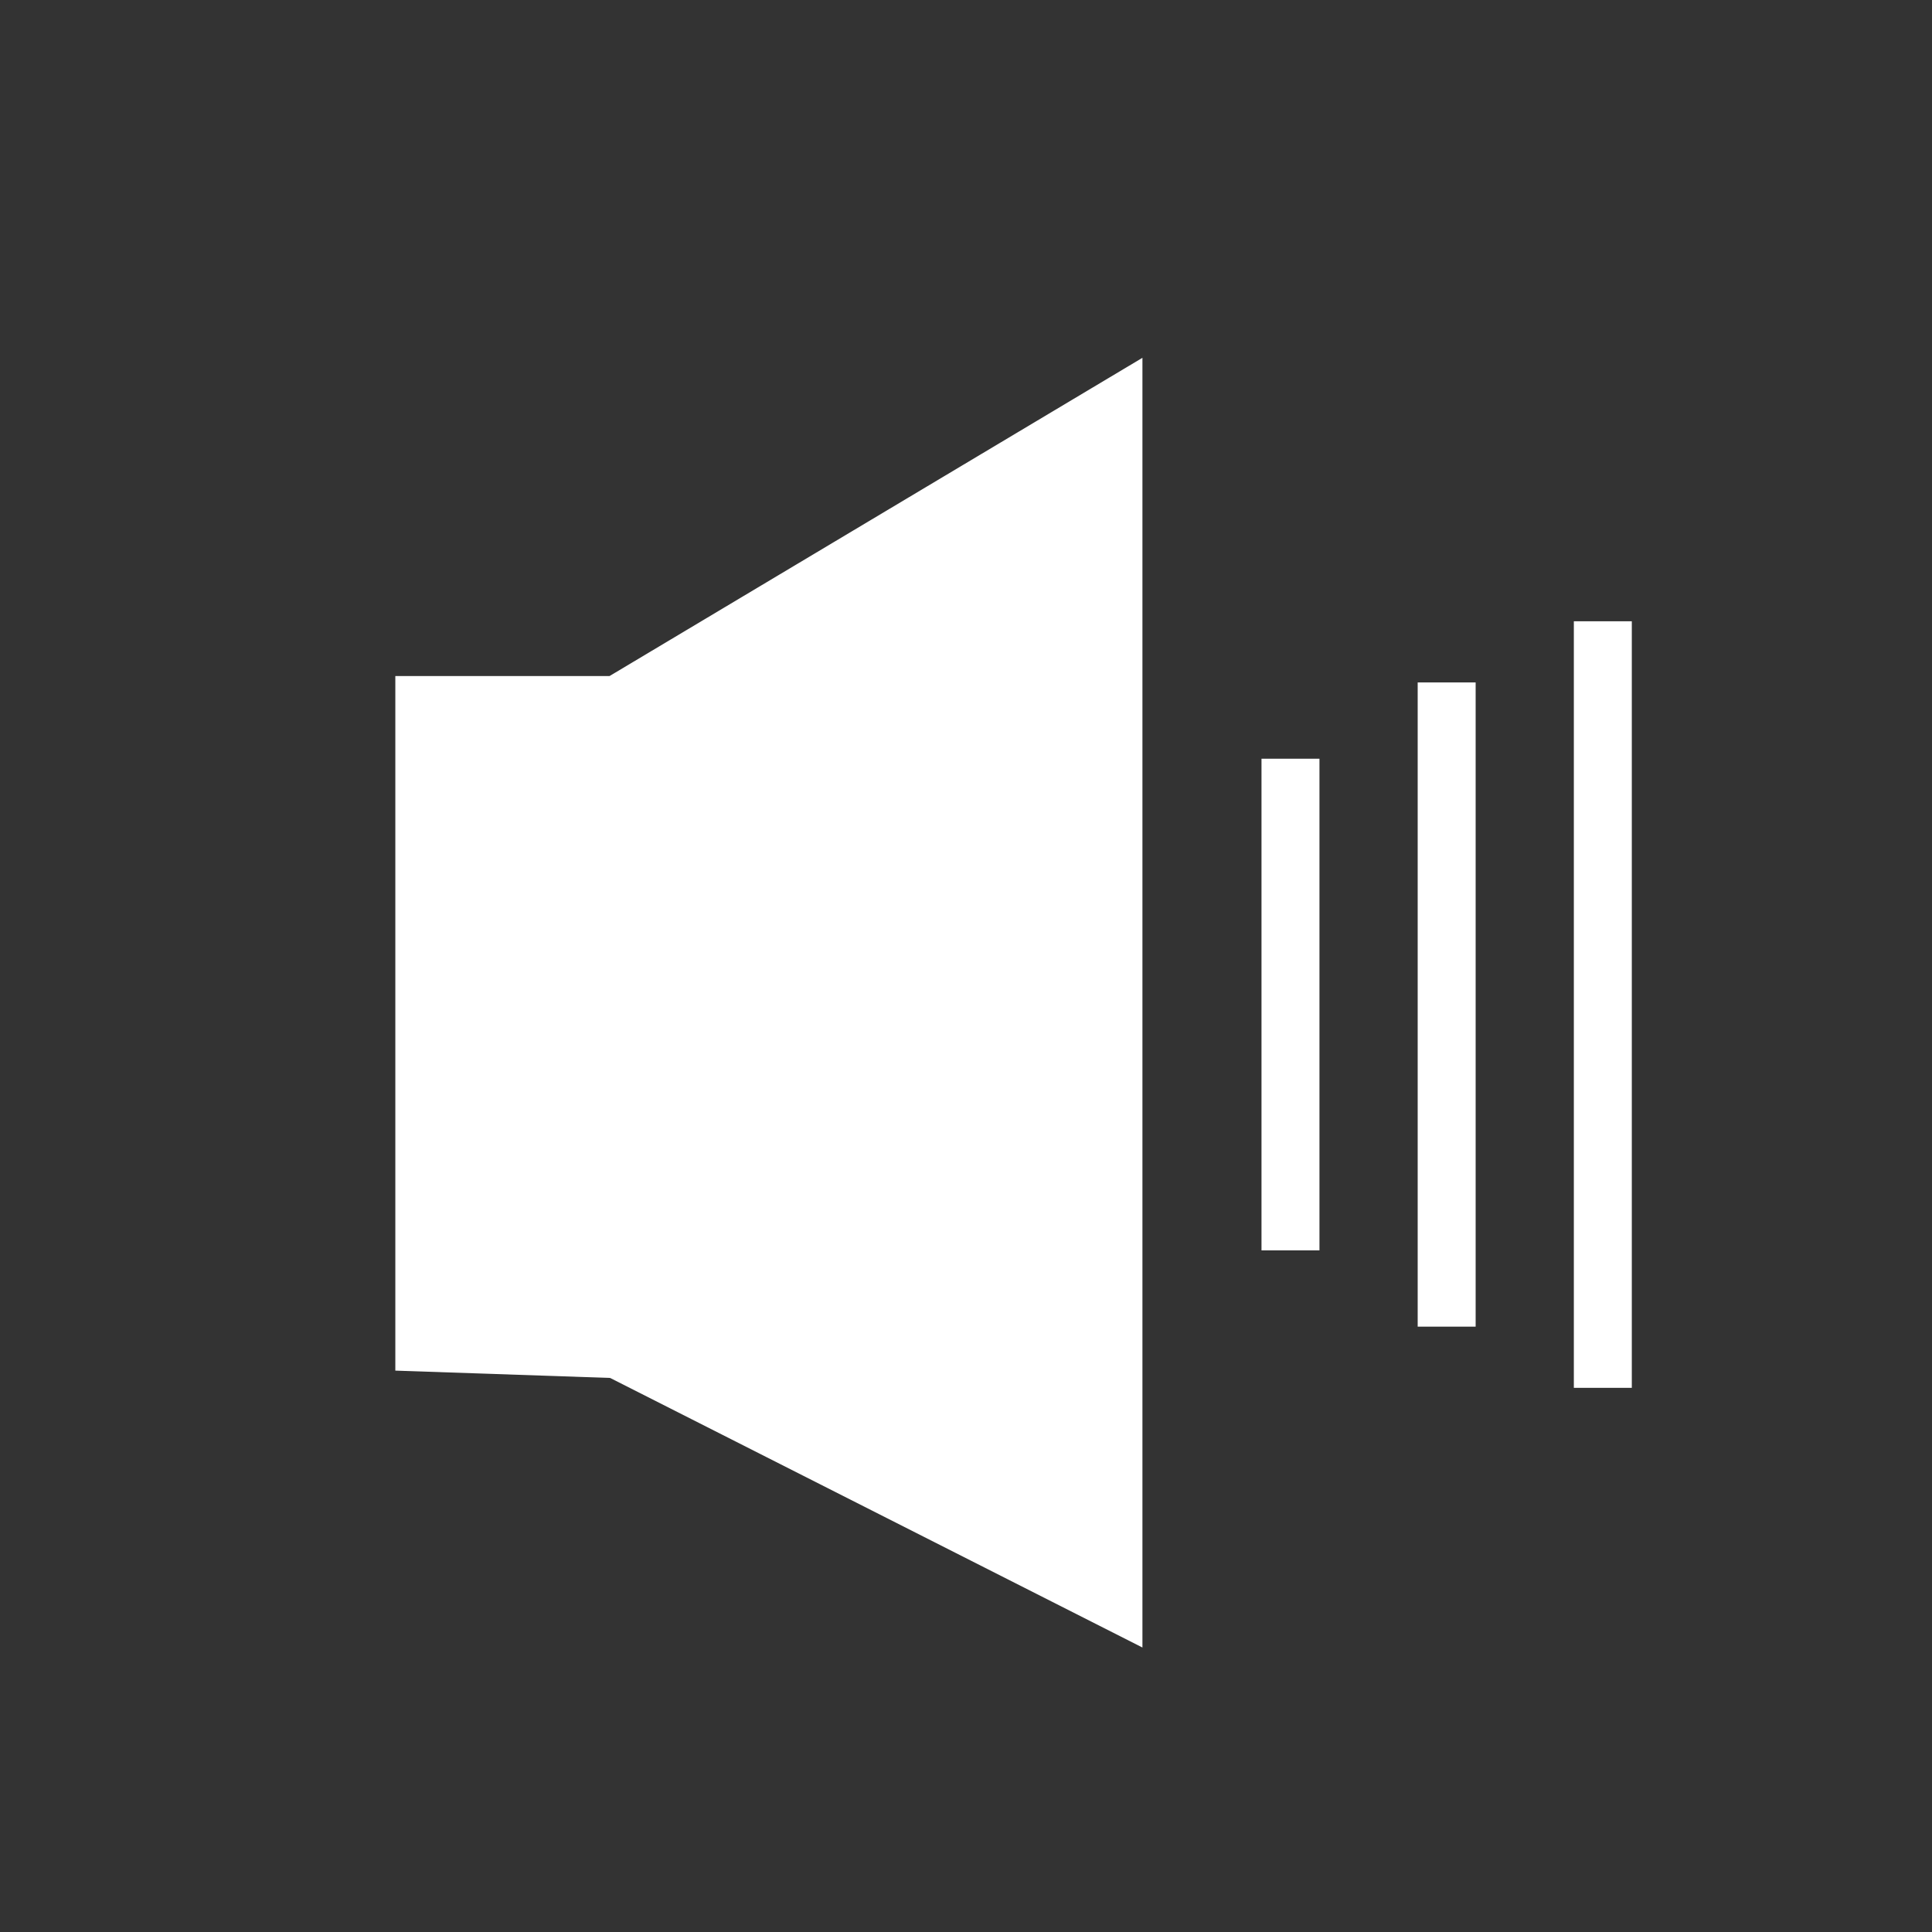 <svg height='100px' width='100px'  fill="#FFFFFF" xmlns="http://www.w3.org/2000/svg" xmlns:xlink="http://www.w3.org/1999/xlink" version="1.1" x="0px" y="0px" viewBox="0 0 100 100" enable-background="new 0 0 100 100" xml:space="preserve"><rect x="0" y="0" width="100" height="100" fill="#333333" stroke="none"/><g><g><polygon points="57.632,21.163 57.632,82.834 31.962,69.834 31.962,69.834     21.962,69.493 21.962,36.493 31.962,36.493 31.962,36.493   "></polygon><path d="M59.132,85.275l-27.552-13.953l-11.118-0.379V34.993h11.086l27.584-16.473    V85.275z M23.462,68.043l8.882,0.303l23.788,12.047V23.806l-23.756,14.188h-8.914    V68.043z"></path></g><g><line x1="66.795" y1="39.271" x2="66.795" y2="64.719"></line><rect x="65.295" y="39.271" width="3" height="25.448"></rect></g><g><line x1="74.879" y1="35.324" x2="74.879" y2="68.667"></line><rect x="73.379" y="35.323" width="3" height="33.344"></rect></g><g><line x1="82.962" y1="32.157" x2="82.962" y2="71.834"></line><rect x="81.462" y="32.157" width="3" height="39.677"></rect></g></g></svg>